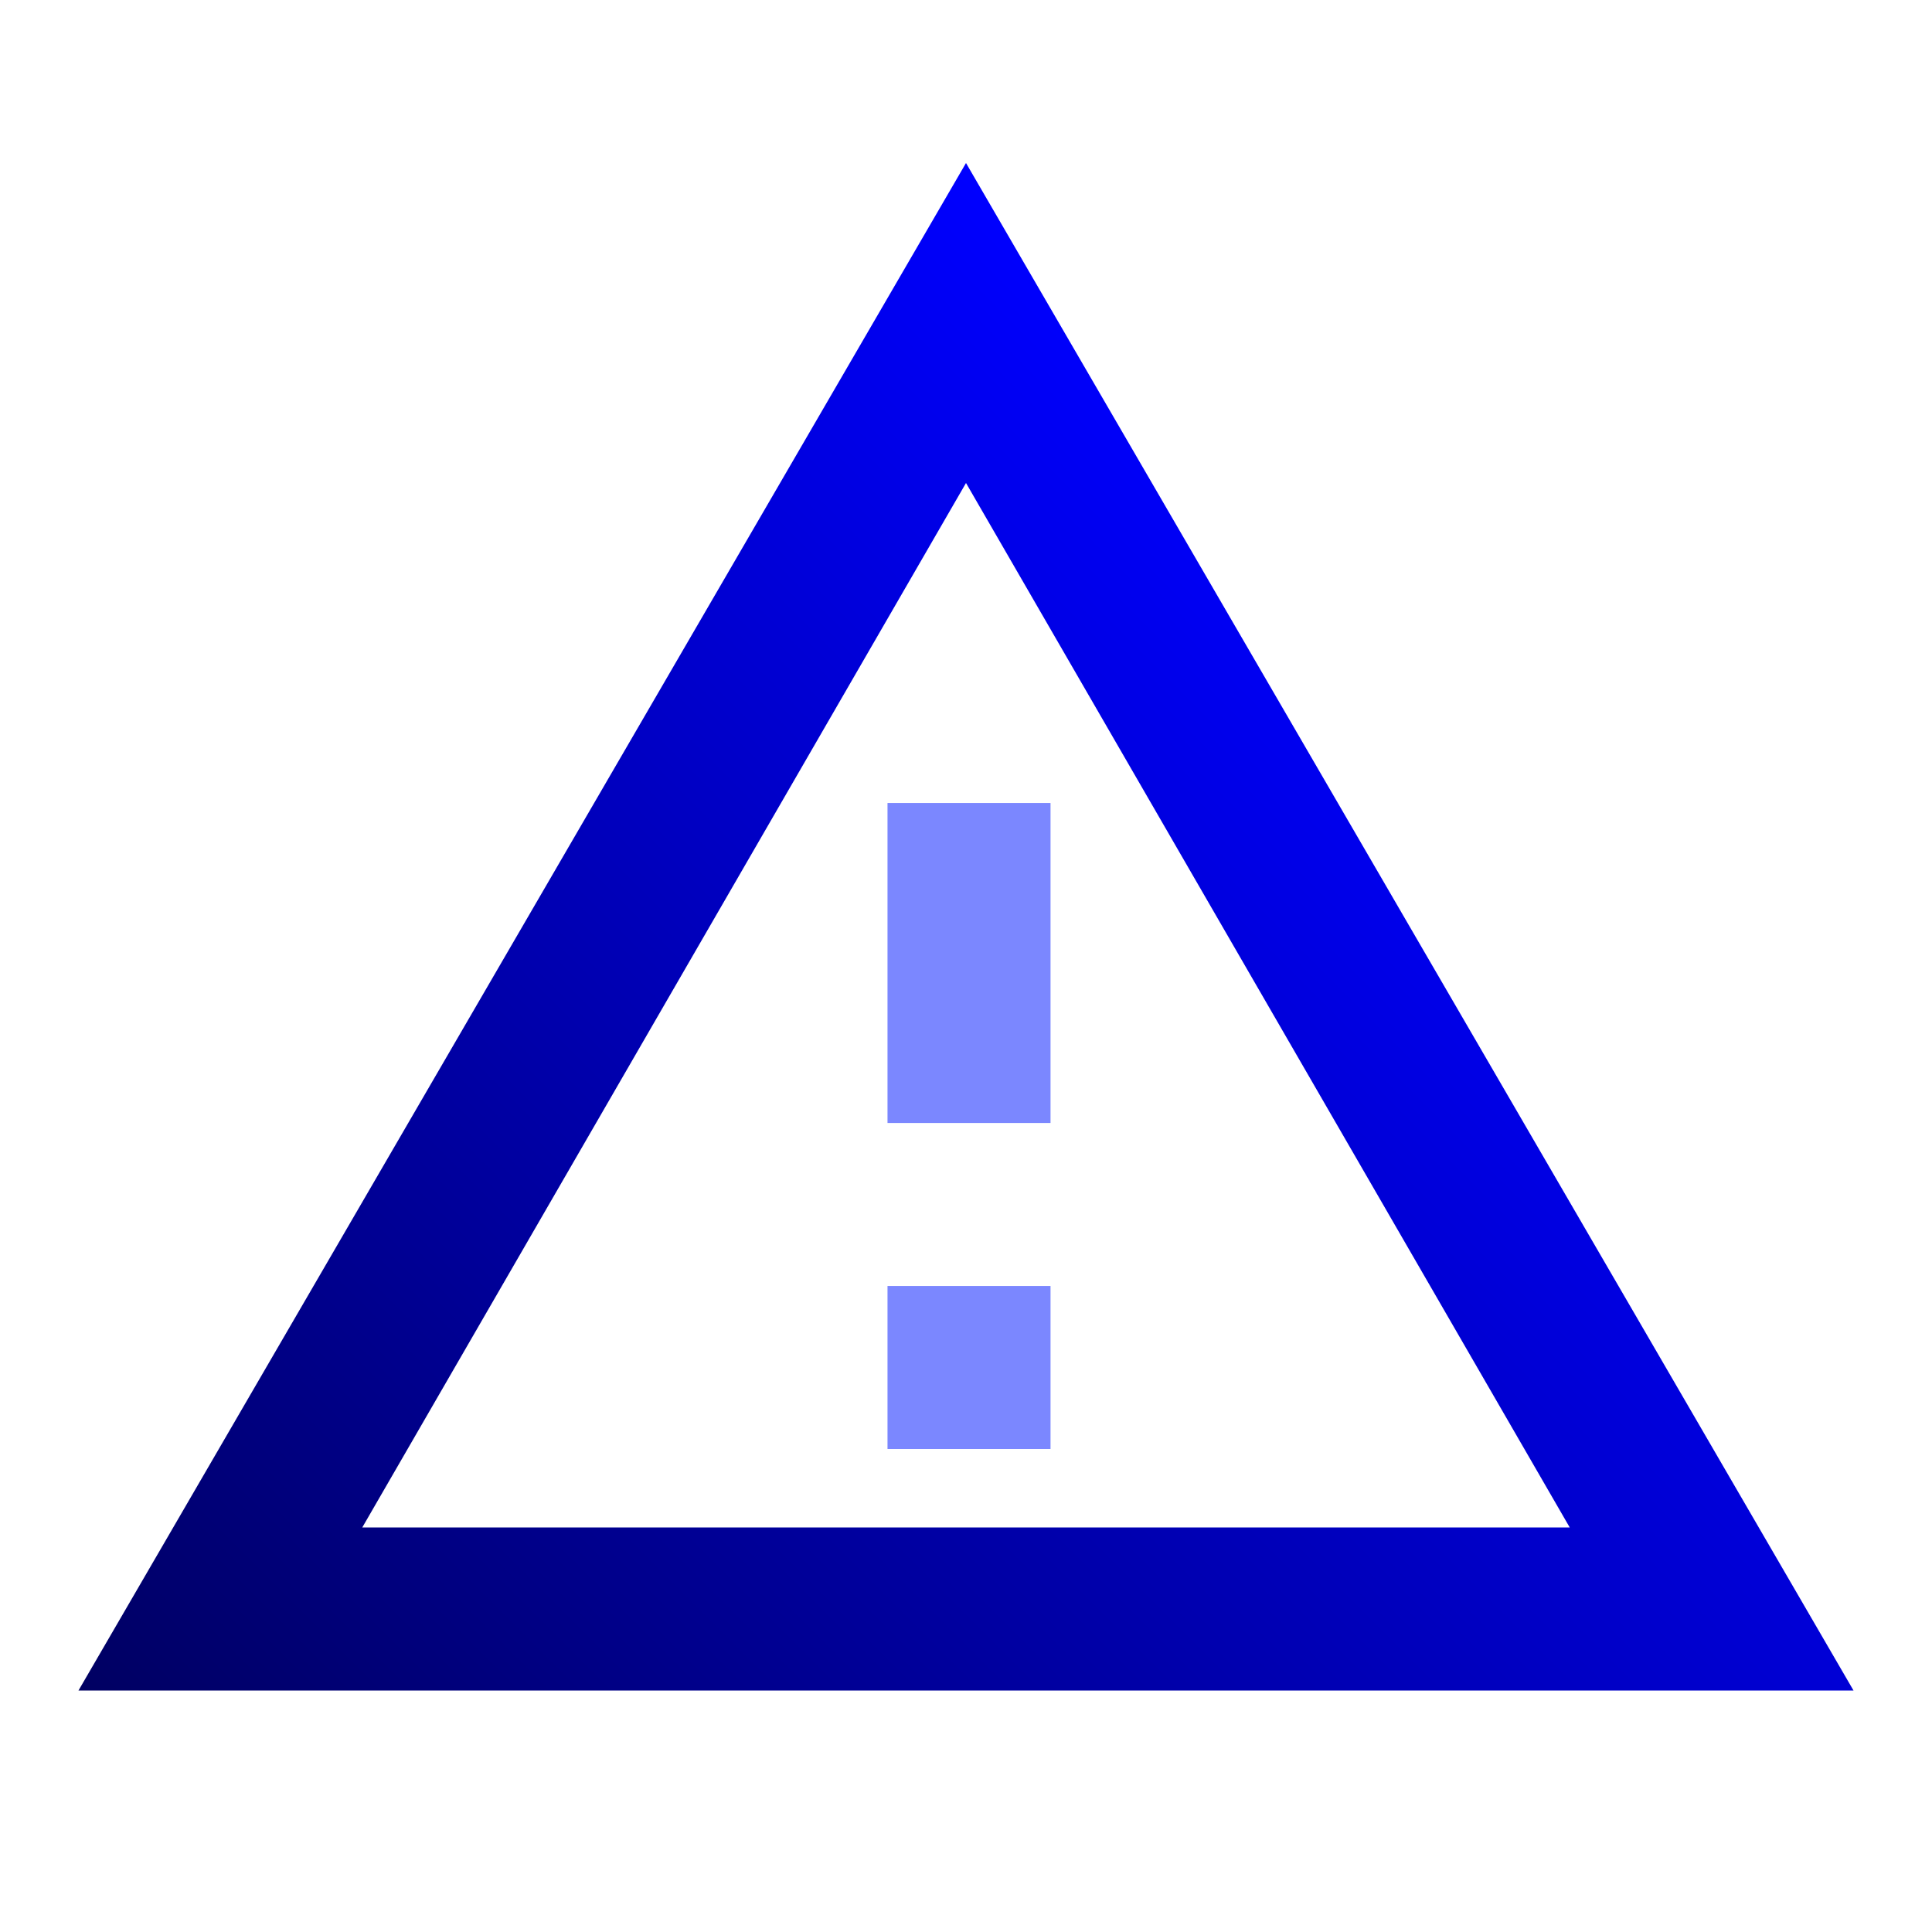 <?xml version="1.0" encoding="utf-8"?>
<!-- Generator: Adobe Illustrator 24.1.1, SVG Export Plug-In . SVG Version: 6.00 Build 0)  -->
<svg version="1.1" id="Layer_1" xmlns="http://www.w3.org/2000/svg" xmlns:xlink="http://www.w3.org/1999/xlink" x="0px" y="0px"
	 viewBox="0 0 32 32" style="enable-background:new 0 0 32 32;" xml:space="preserve">
<style type="text/css">
	.st0{fill:url(#SVGID_1_);}
	.st1{fill:url(#SVGID_2_);}
	.st2{fill:#7B87FF;}
</style>
<g>
	<linearGradient id="SVGID_1_" gradientUnits="userSpaceOnUse" x1="6" y1="32.667" x2="25.999" y2="12.668">
		<stop  offset="0" style="stop-color:#000062"/>
		<stop  offset="1" style="stop-color:#0000FF"/>
	</linearGradient>
	<path class="st0" d="M30.7,28L16,2.7L1.3,28H30.7z M26,25.3H6L16,8L26,25.3z"/>
	<linearGradient id="SVGID_2_" gradientUnits="userSpaceOnUse" x1="15.999" y1="2.667" x2="16" y2="2.667">
		<stop  offset="0" style="stop-color:#000062"/>
		<stop  offset="1" style="stop-color:#0000FF"/>
	</linearGradient>
	<polygon class="st1" points="16,2.7 16,2.7 16,2.7 	"/>
</g>
<rect x="14.7" y="21.3" class="st2" width="2.7" height="2.7"/>
<rect x="14.7" y="13.3" class="st2" width="2.7" height="5.3"/>
</svg>

